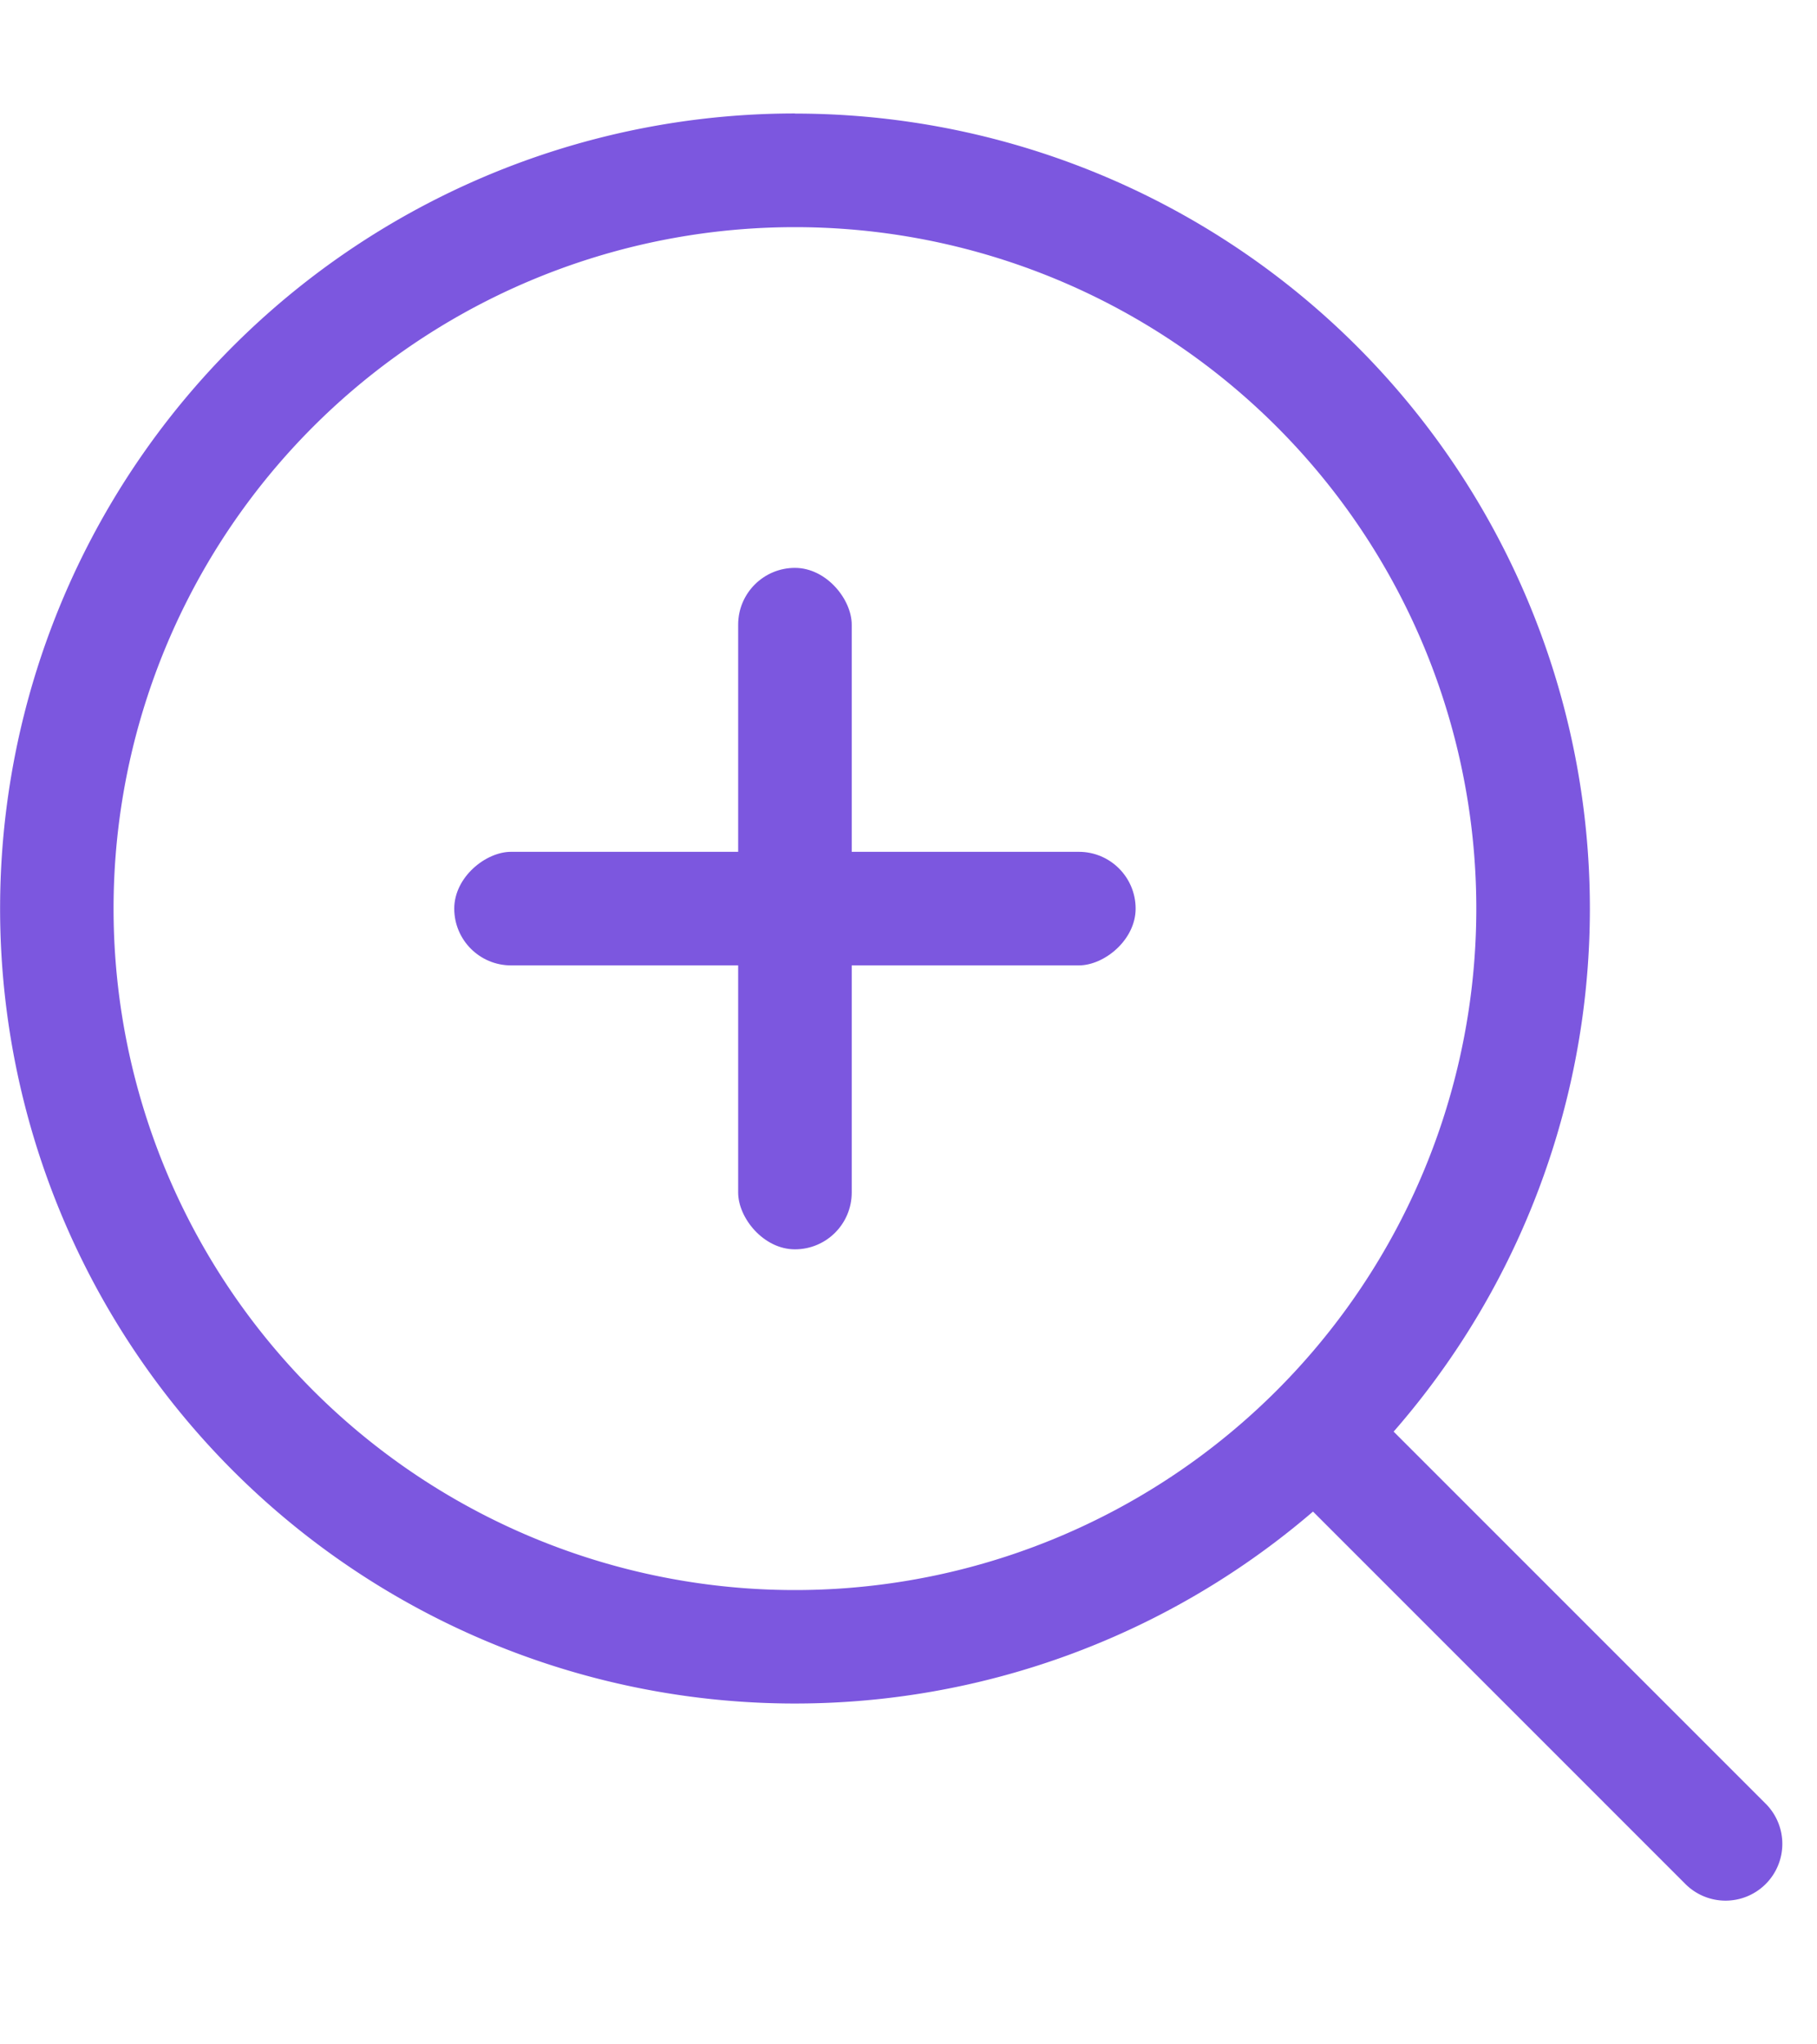 <svg width="16" height="18" xmlns="http://www.w3.org/2000/svg"><g transform="translate(0 .924)" fill="#7C57DF" fill-rule="evenodd"><path d="M7 .076a7 7 0 015.272 11.605l3.27 3.27a.5.5 0 11-.707.707l-3.273-3.273A7 7 0 117 .075zm0 1a6 6 0 100 12 6 6 0 000-12z" fill-rule="nonzero"/><rect x="6.5" y="4.076" width="1" height="6" rx=".5"/><rect transform="rotate(90 7 7.076)" x="6.5" y="4.076" width="1" height="6" rx=".5"/></g></svg>